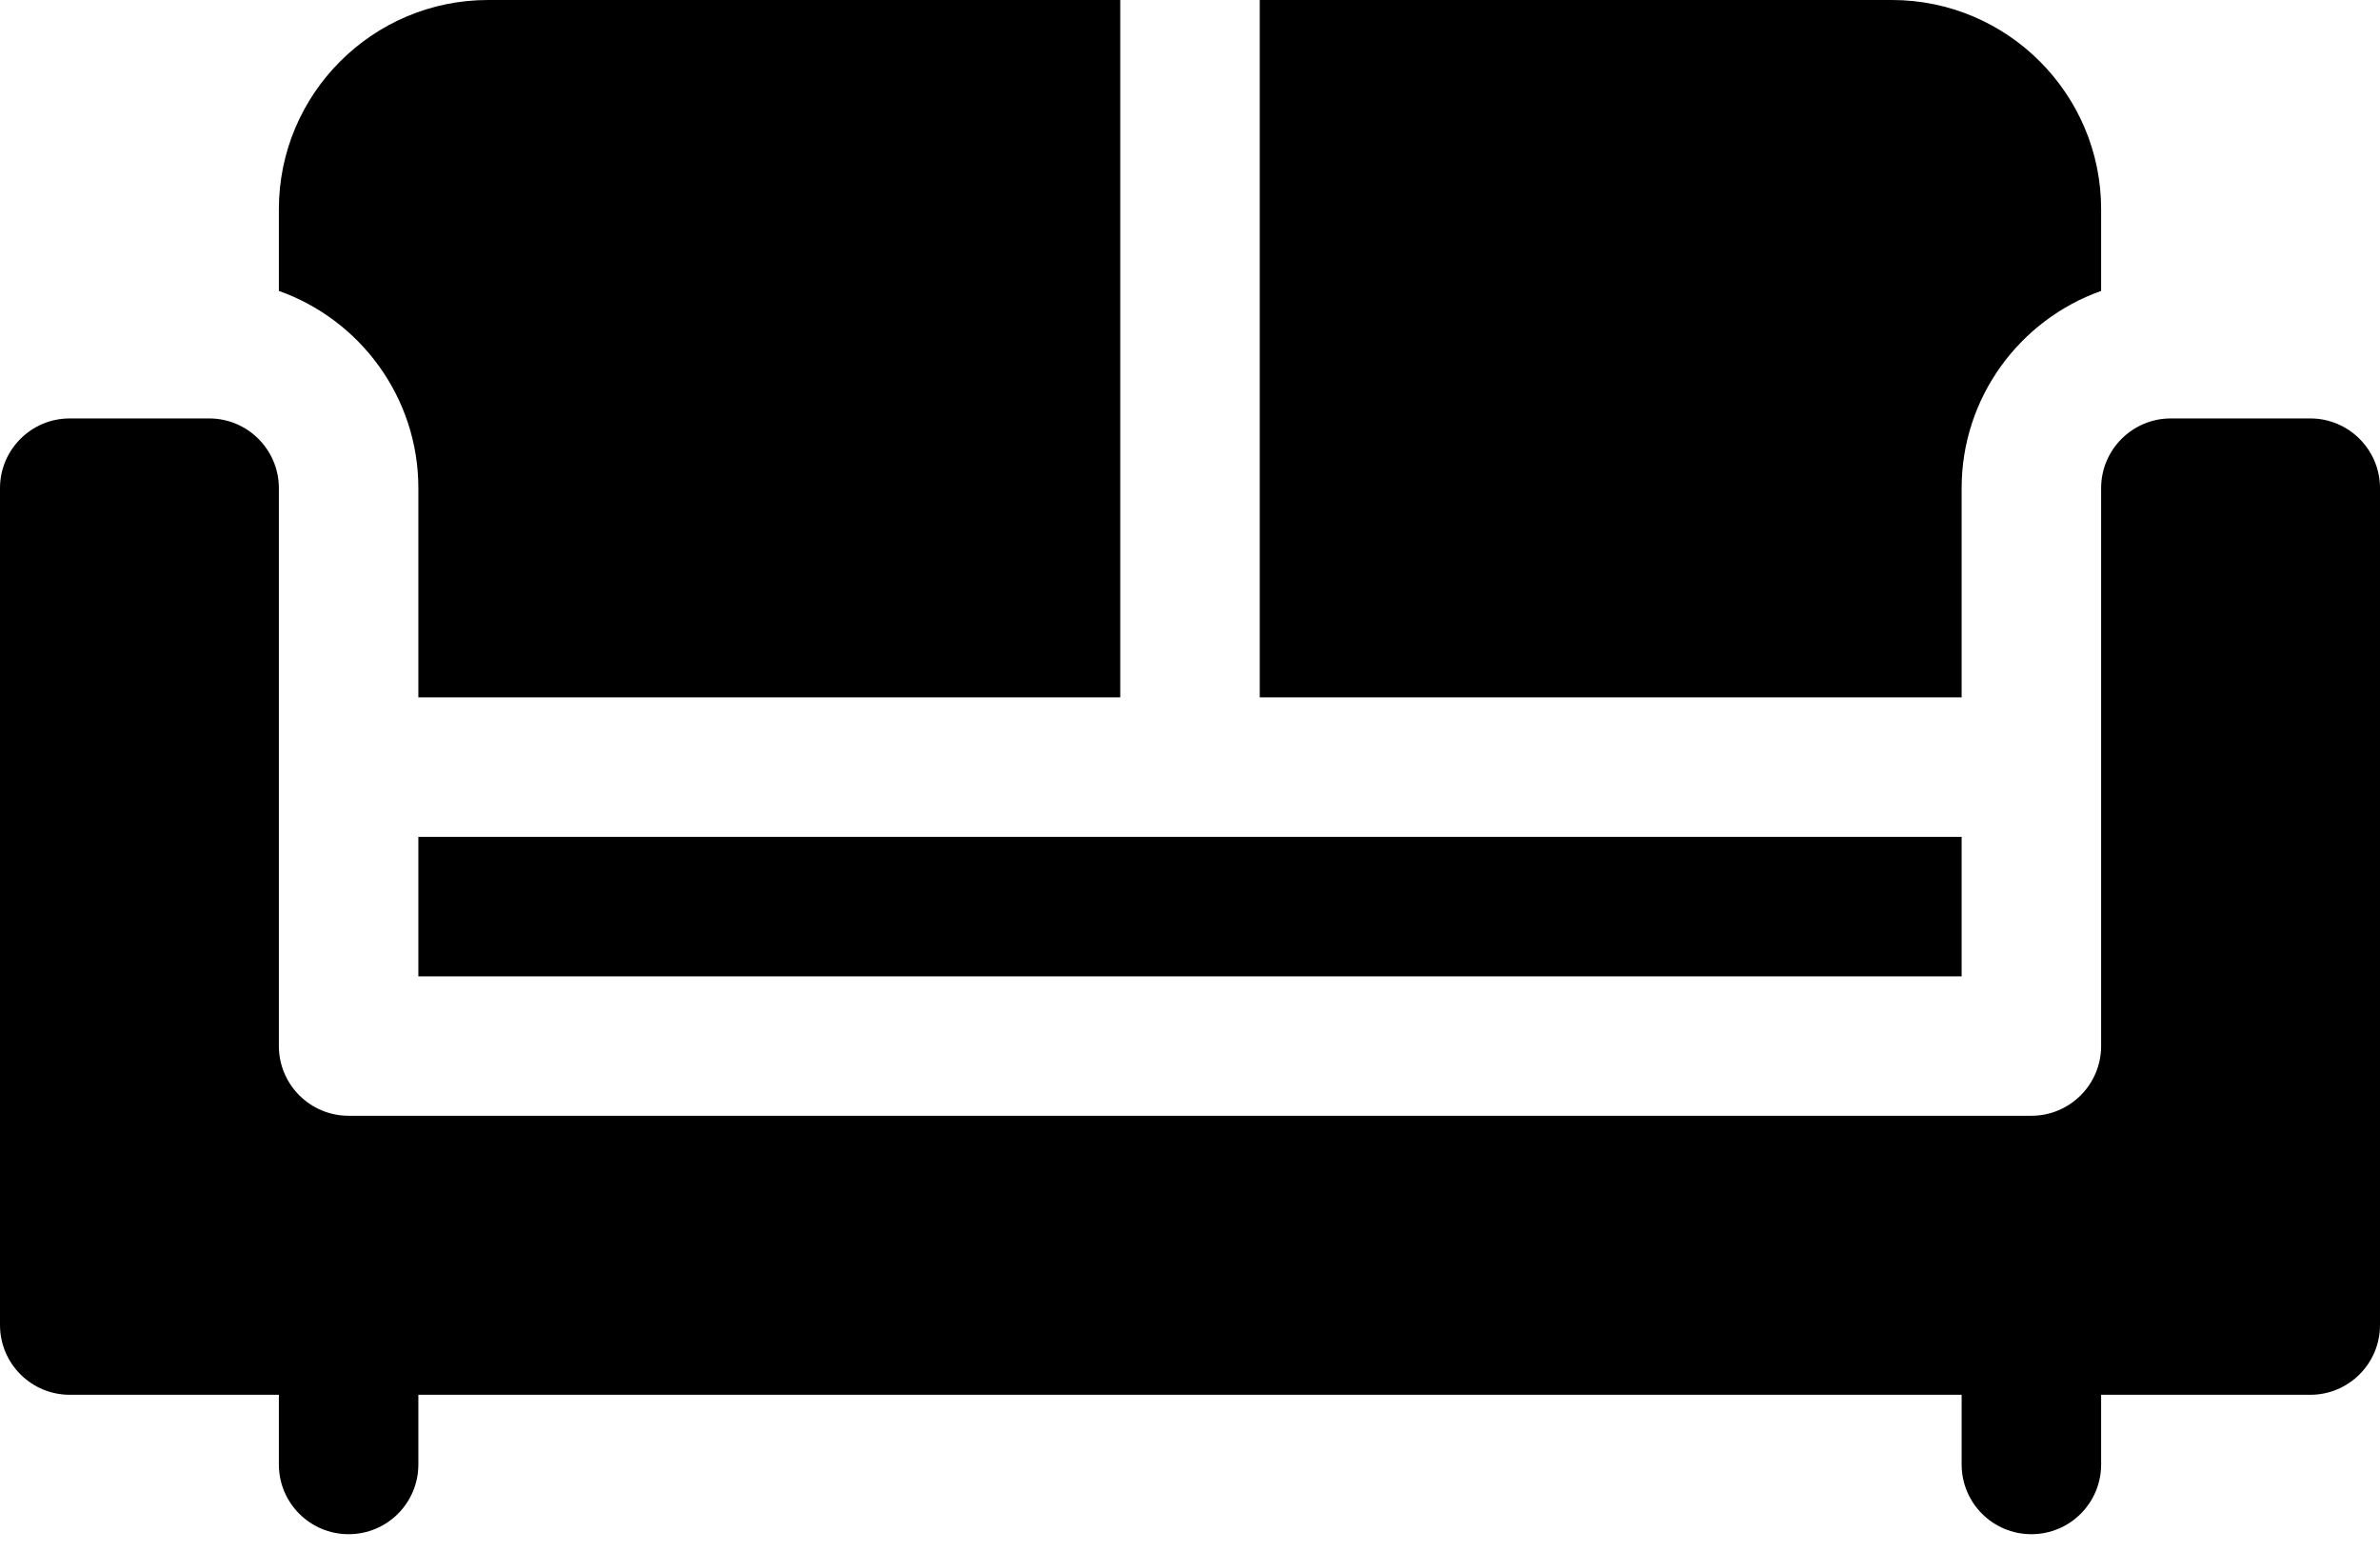 <svg width="23" height="15" viewBox="0 0 23 15" fill="none" xmlns="http://www.w3.org/2000/svg">
<path d="M4.043 8.086H18.957V9.434H4.043V8.086Z" fill="black"/>
<path d="M22.326 4.043H20.979C20.607 4.043 20.305 4.345 20.305 4.717V10.107C20.305 10.479 20.003 10.781 19.631 10.781H3.369C2.997 10.781 2.695 10.479 2.695 10.107V4.717C2.695 4.345 2.393 4.043 2.021 4.043H0.674C0.302 4.043 0 4.345 0 4.717V12.803C0 13.175 0.302 13.477 0.674 13.477H2.695V14.15C2.695 14.523 2.997 14.824 3.369 14.824C3.741 14.824 4.043 14.523 4.043 14.15V13.477H18.957V14.15C18.957 14.523 19.259 14.824 19.631 14.824C20.003 14.824 20.305 14.523 20.305 14.15V13.477H22.326C22.698 13.477 23 13.175 23 12.803V4.717C23 4.345 22.698 4.043 22.326 4.043Z" fill="black"/>
<path d="M4.043 4.717V6.738H10.826V0H4.717C3.602 0 2.695 0.907 2.695 2.021V2.811C3.48 3.089 4.043 3.839 4.043 4.717Z" fill="black"/>
<path d="M18.957 4.717C18.957 3.839 19.52 3.089 20.305 2.811V2.021C20.305 0.907 19.398 0 18.283 0H12.174V6.738H18.957V4.717Z" fill="black"/>
</svg>
